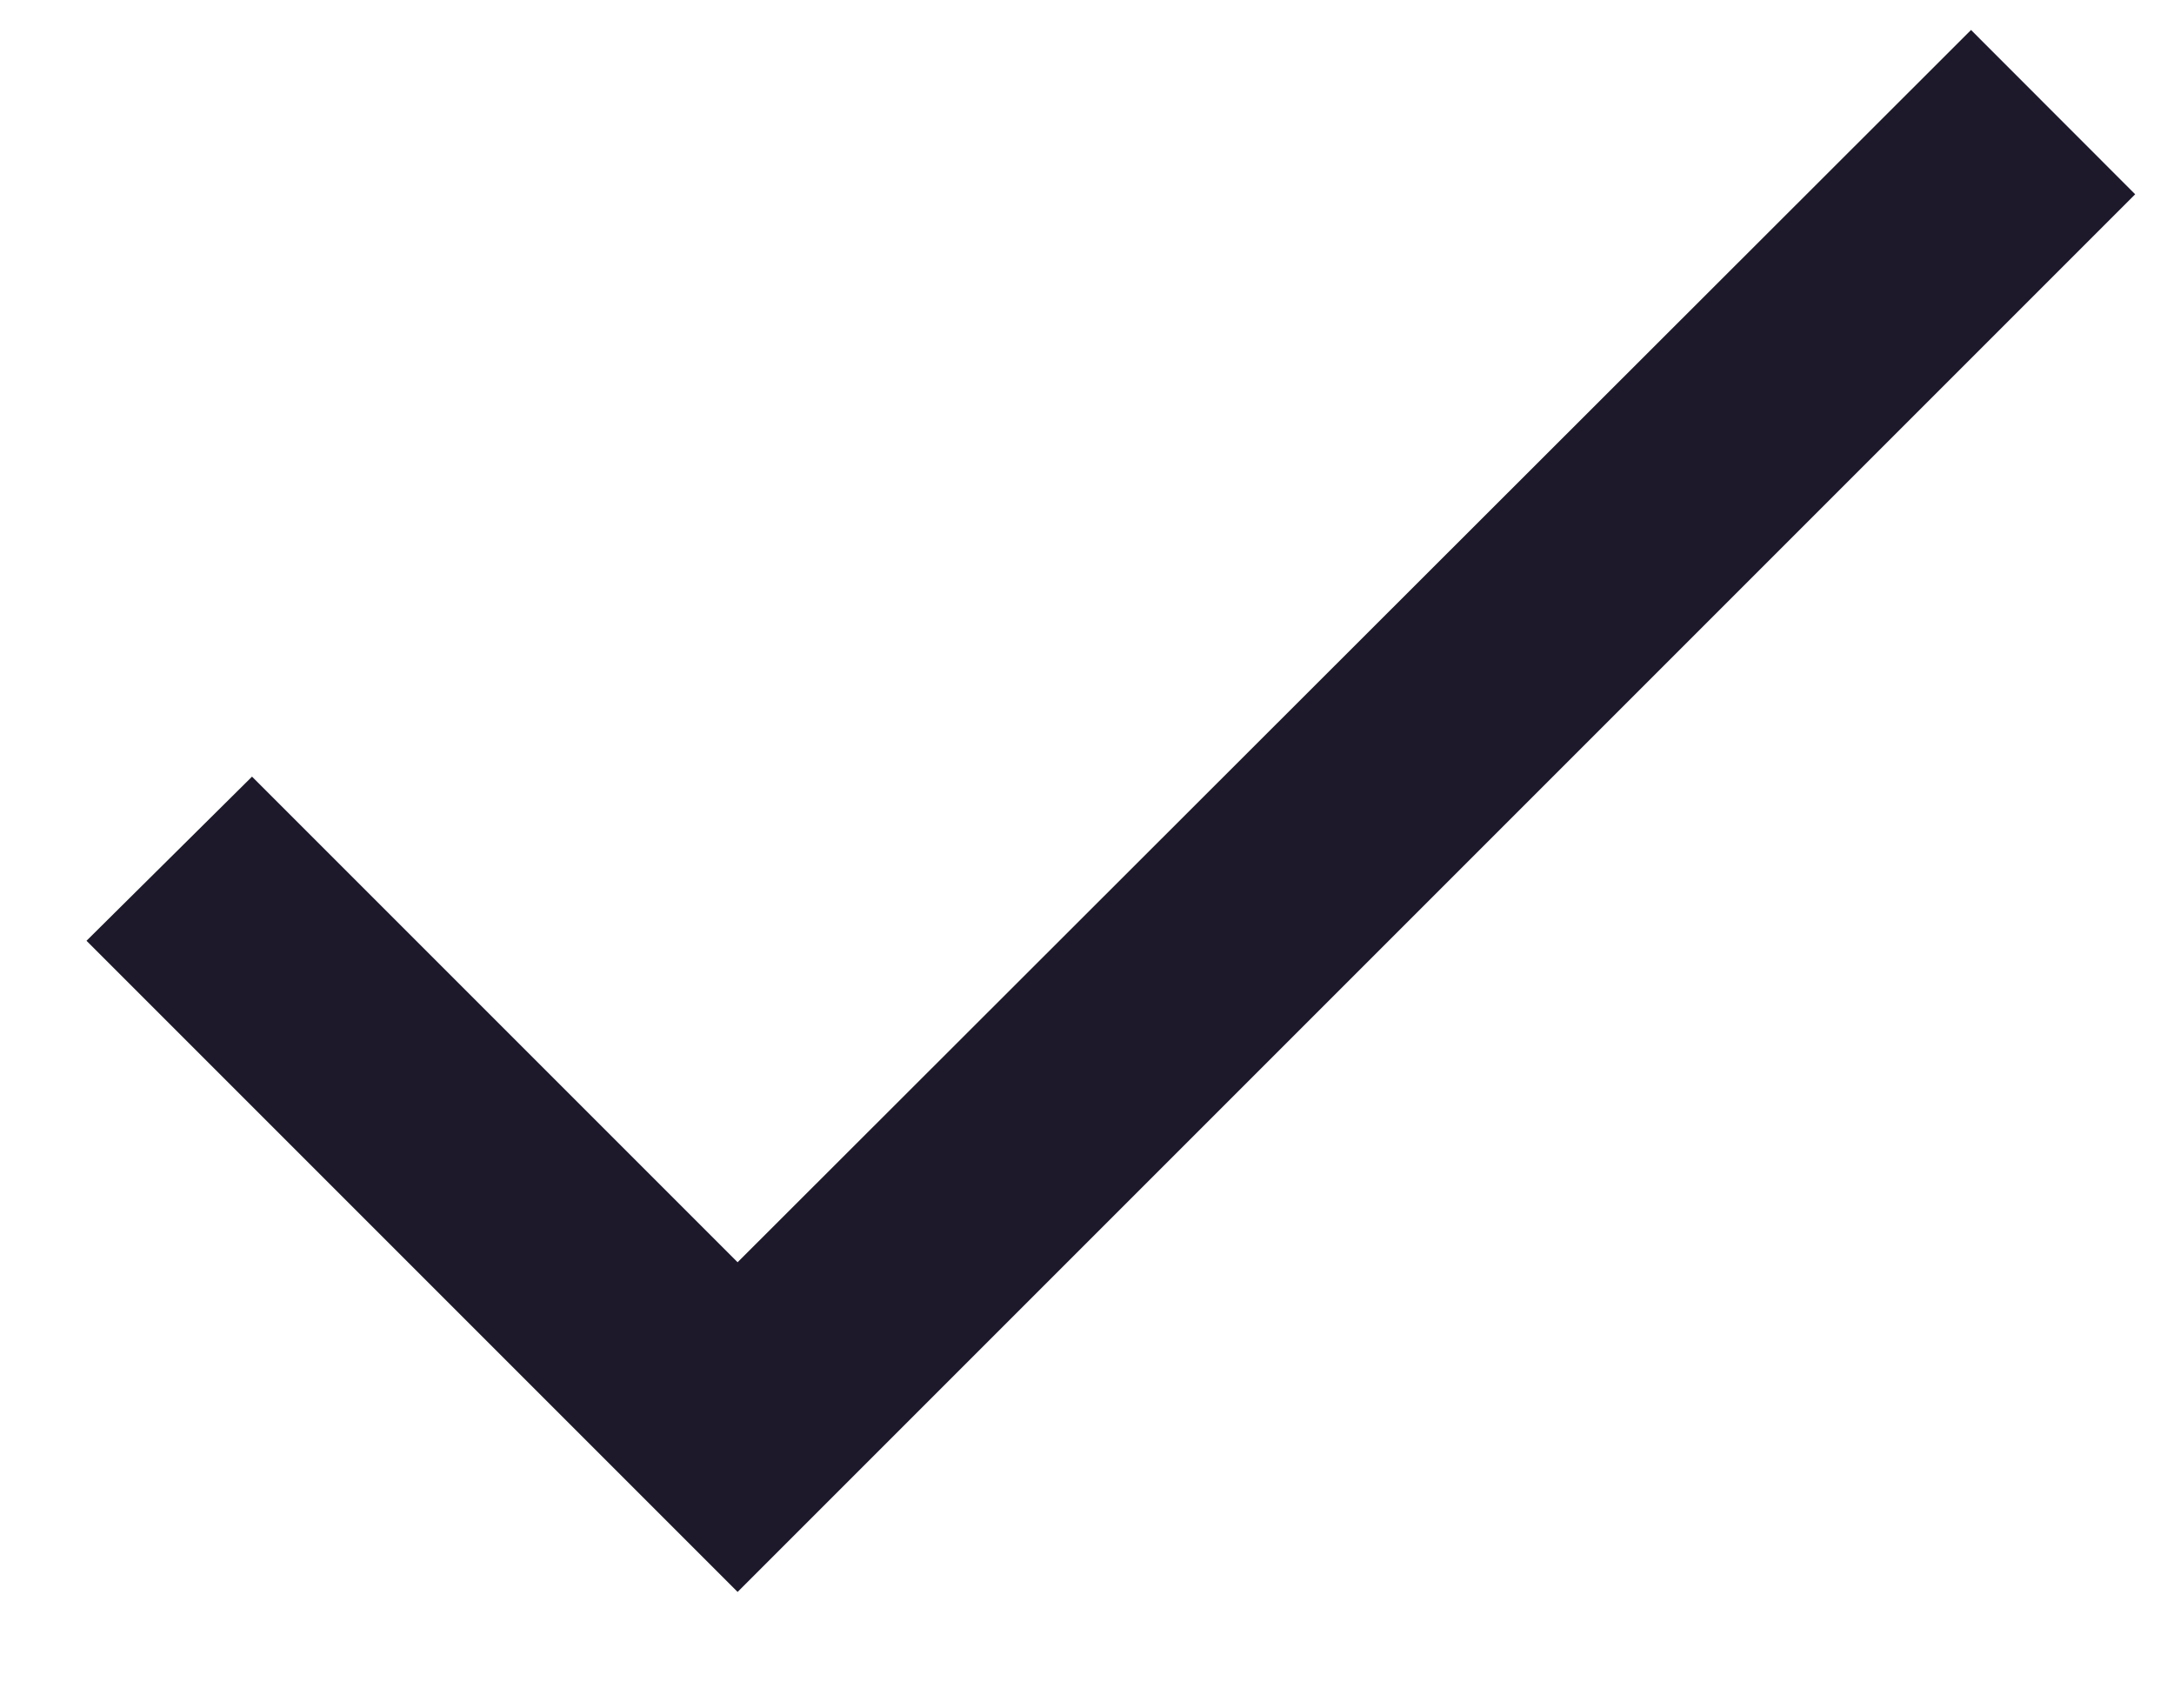 <svg width="14" height="11" viewBox="0 0 14 11" fill="none" xmlns="http://www.w3.org/2000/svg">
<path d="M4.75 8.128L1.623 5.001L0.557 6.058L4.75 10.251L13.75 1.251L12.693 0.193L4.75 8.128Z" fill="#1D192B"/>
</svg>
